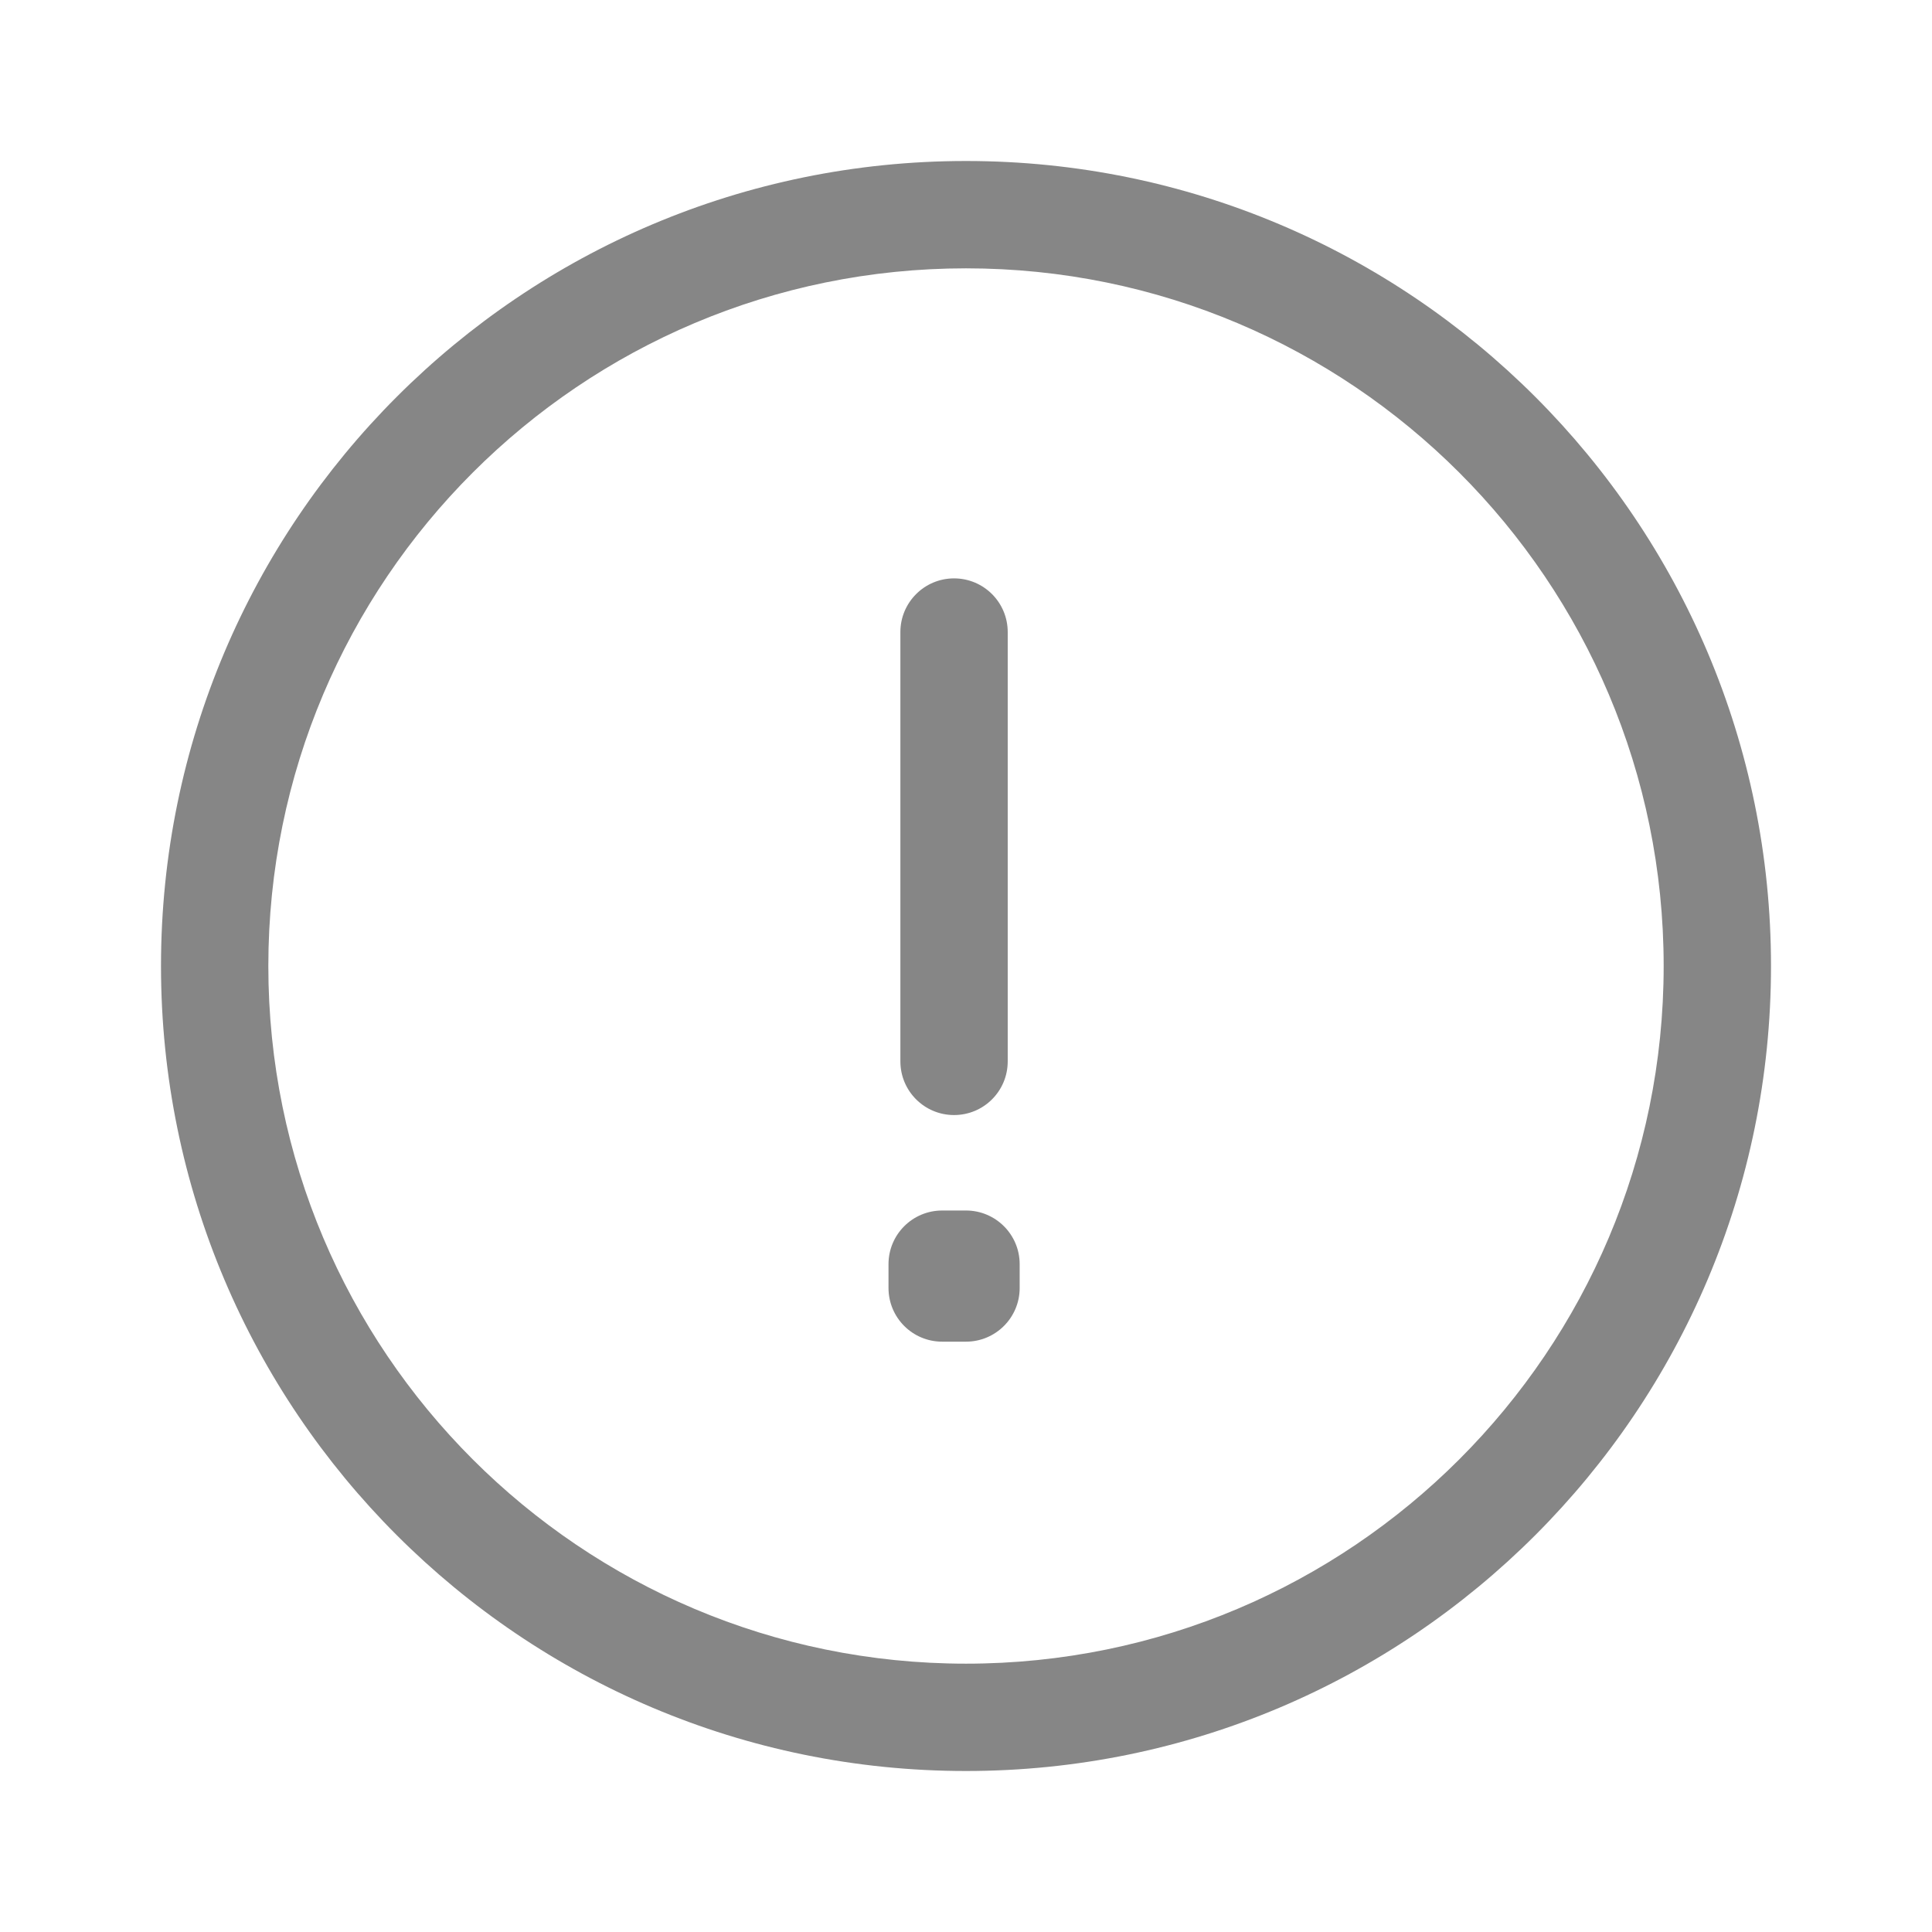 <svg width="27" height="27" viewBox="0 0 27 27" fill="none" xmlns="http://www.w3.org/2000/svg">
<path d="M12.583 14.833C12.583 15.248 12.919 15.583 13.333 15.583C13.748 15.583 14.083 15.248 14.083 14.833H12.583ZM14.083 8.833C14.083 8.419 13.748 8.083 13.333 8.083C12.919 8.083 12.583 8.419 12.583 8.833H14.083ZM13.167 17.667V16.917C12.752 16.917 12.417 17.253 12.417 17.667H13.167ZM13.167 18H12.417C12.417 18.414 12.752 18.75 13.167 18.75V18ZM13.5 18V18.75C13.914 18.75 14.25 18.414 14.25 18H13.5ZM13.5 17.667H14.25C14.25 17.253 13.914 16.917 13.5 16.917V17.667ZM23.25 13.5C23.25 18.885 18.885 23.25 13.5 23.25V24.75C19.713 24.75 24.75 19.713 24.75 13.5H23.25ZM13.5 23.25C8.115 23.25 3.75 18.885 3.75 13.5H2.25C2.25 19.713 7.287 24.75 13.5 24.75V23.25ZM3.75 13.5C3.75 8.115 8.115 3.75 13.5 3.75V2.25C7.287 2.25 2.25 7.287 2.25 13.5H3.75ZM13.5 3.75C18.885 3.75 23.25 8.115 23.25 13.5H24.75C24.75 7.287 19.713 2.25 13.5 2.25V3.75ZM14.083 14.833V8.833H12.583V14.833H14.083ZM12.417 17.667V18H13.917V17.667H12.417ZM13.167 18.75H13.5V17.25H13.167V18.75ZM14.25 18V17.667H12.75V18H14.25ZM13.5 16.917H13.167V18.417H13.5V16.917Z" fill="#868686"/>
</svg>
